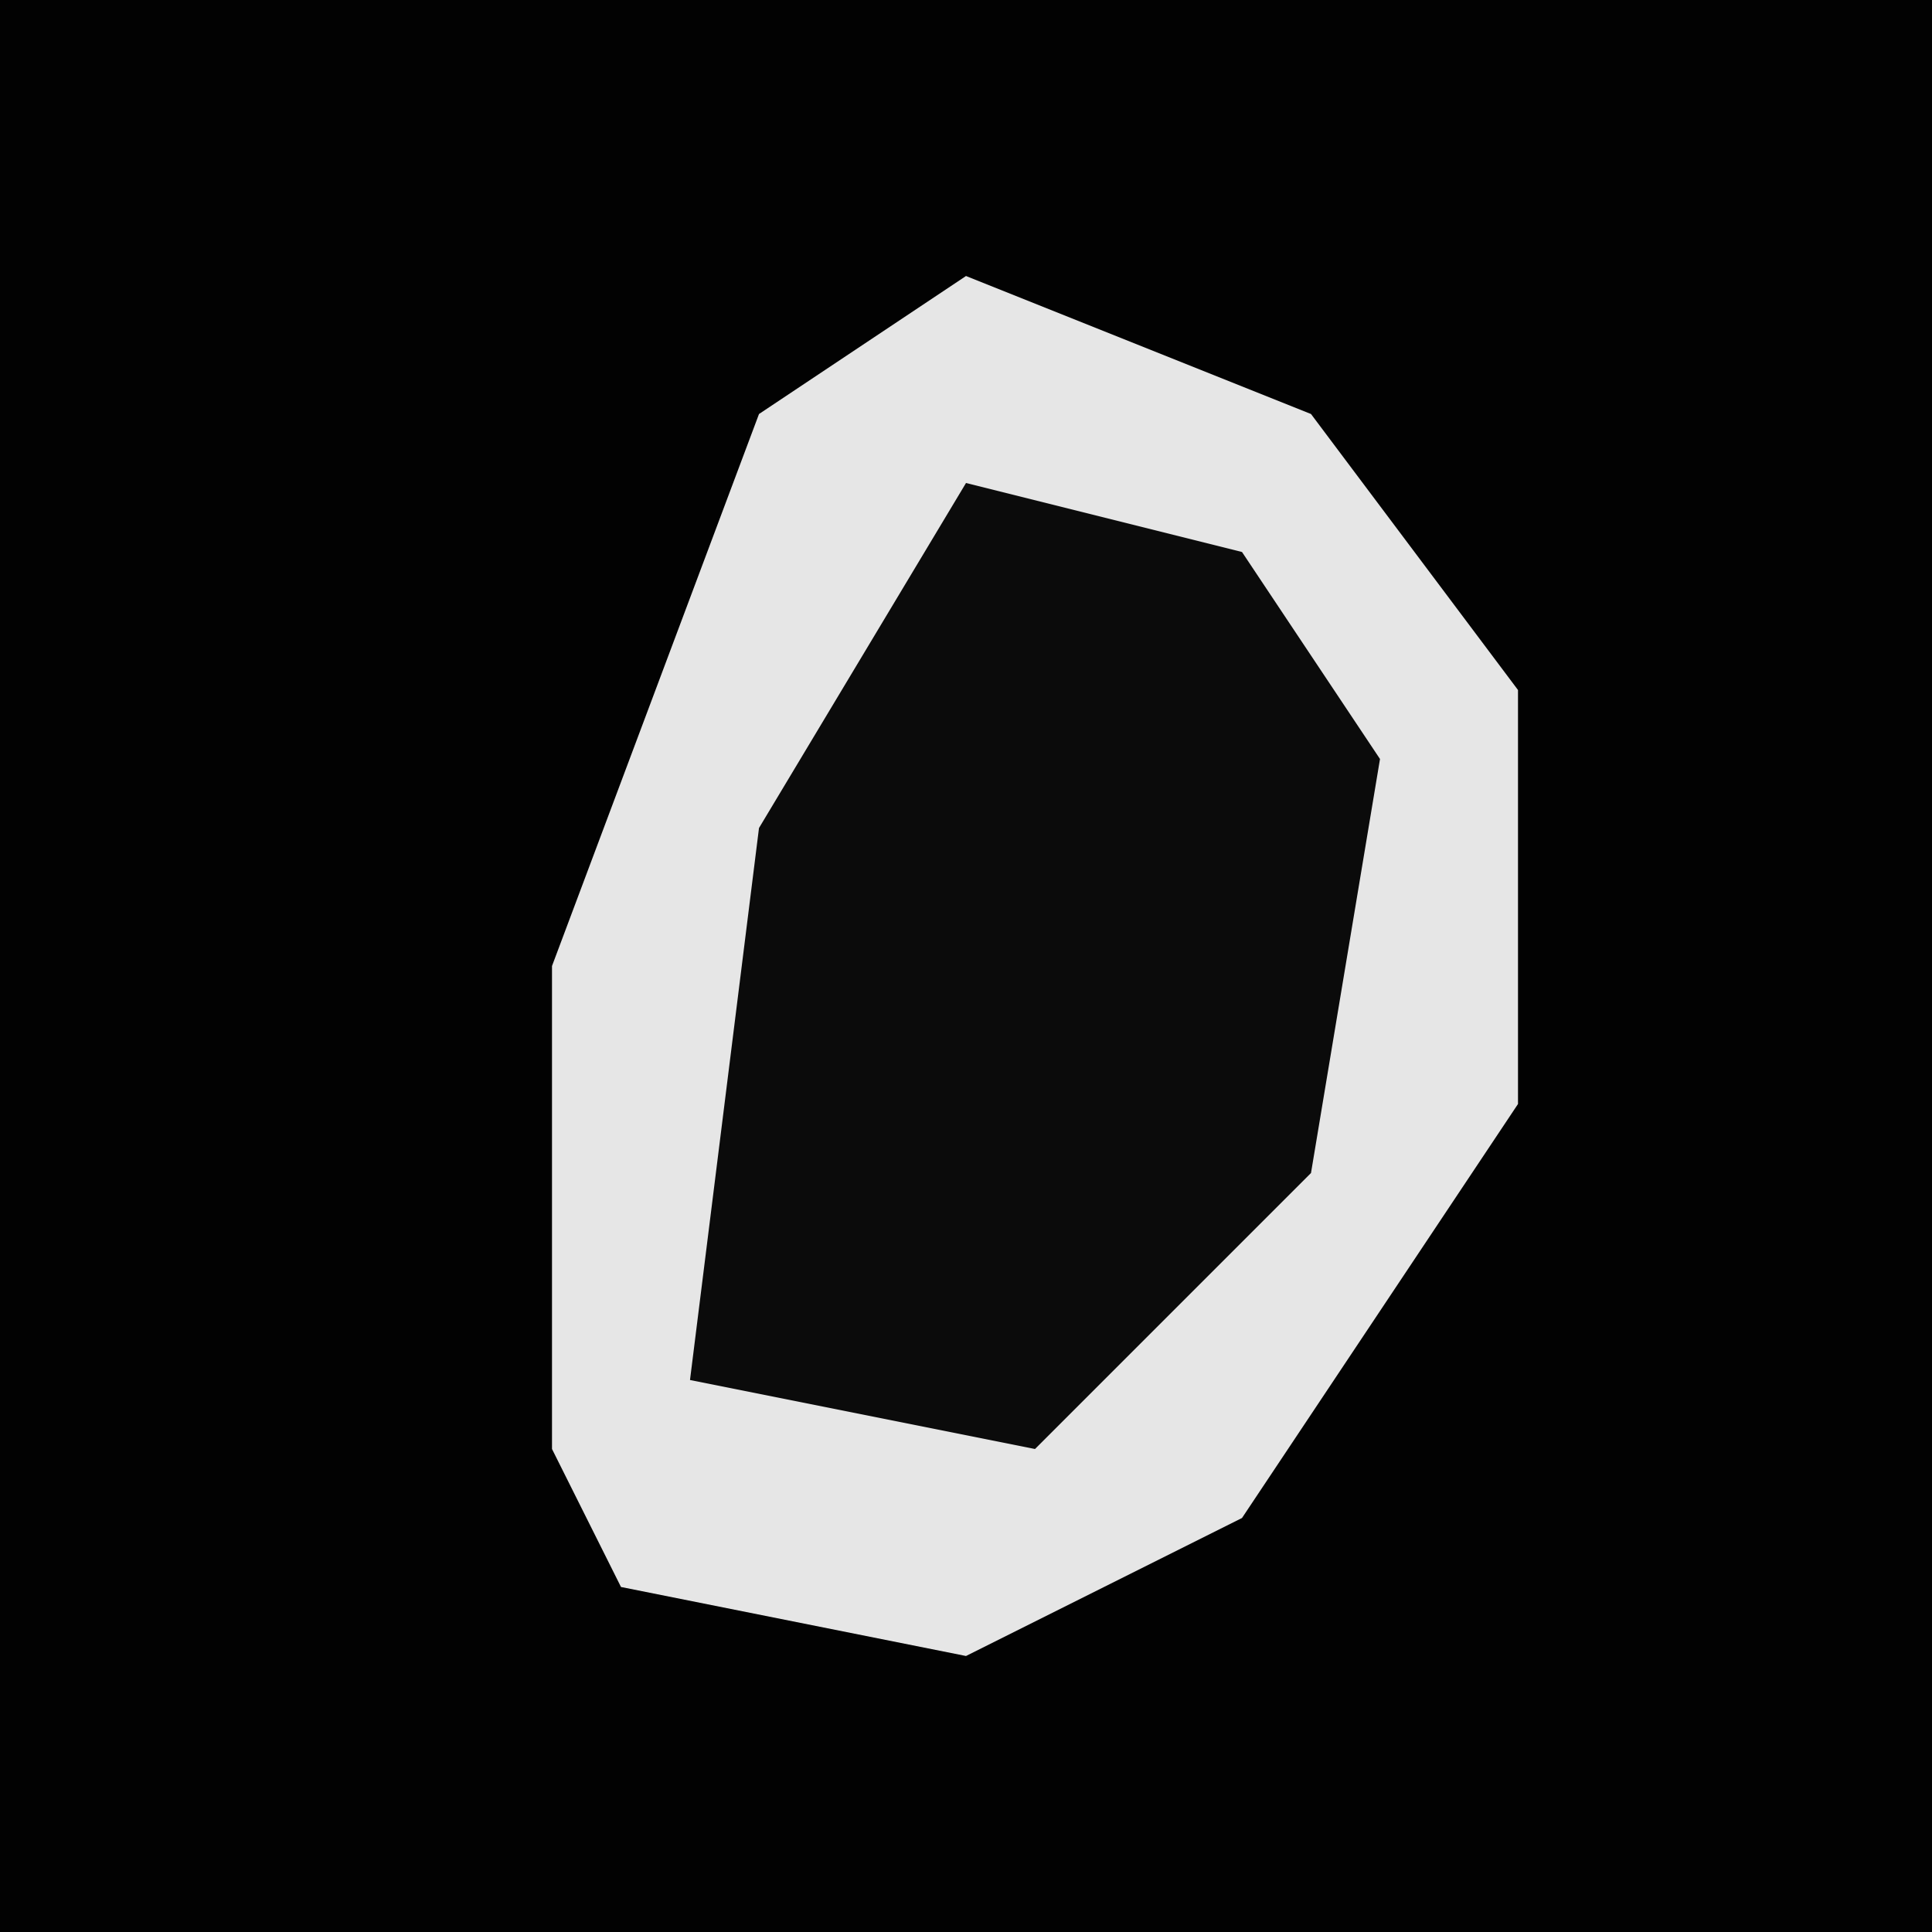 <?xml version="1.0" encoding="UTF-8"?>
<svg version="1.1" xmlns="http://www.w3.org/2000/svg" width="28" height="28">
<path d="M0,0 L28,0 L28,28 L0,28 Z " fill="#020202" transform="translate(0,0)"/>
<path d="M0,0 L5,2 L8,6 L8,12 L4,18 L0,20 L-5,19 L-6,17 L-6,10 L-3,2 Z " fill="#E6E6E6" transform="translate(14,4)"/>
<path d="M0,0 L4,1 L6,4 L5,10 L1,14 L-4,13 L-3,5 Z " fill="#0B0B0B" transform="translate(14,7)"/>
</svg>
